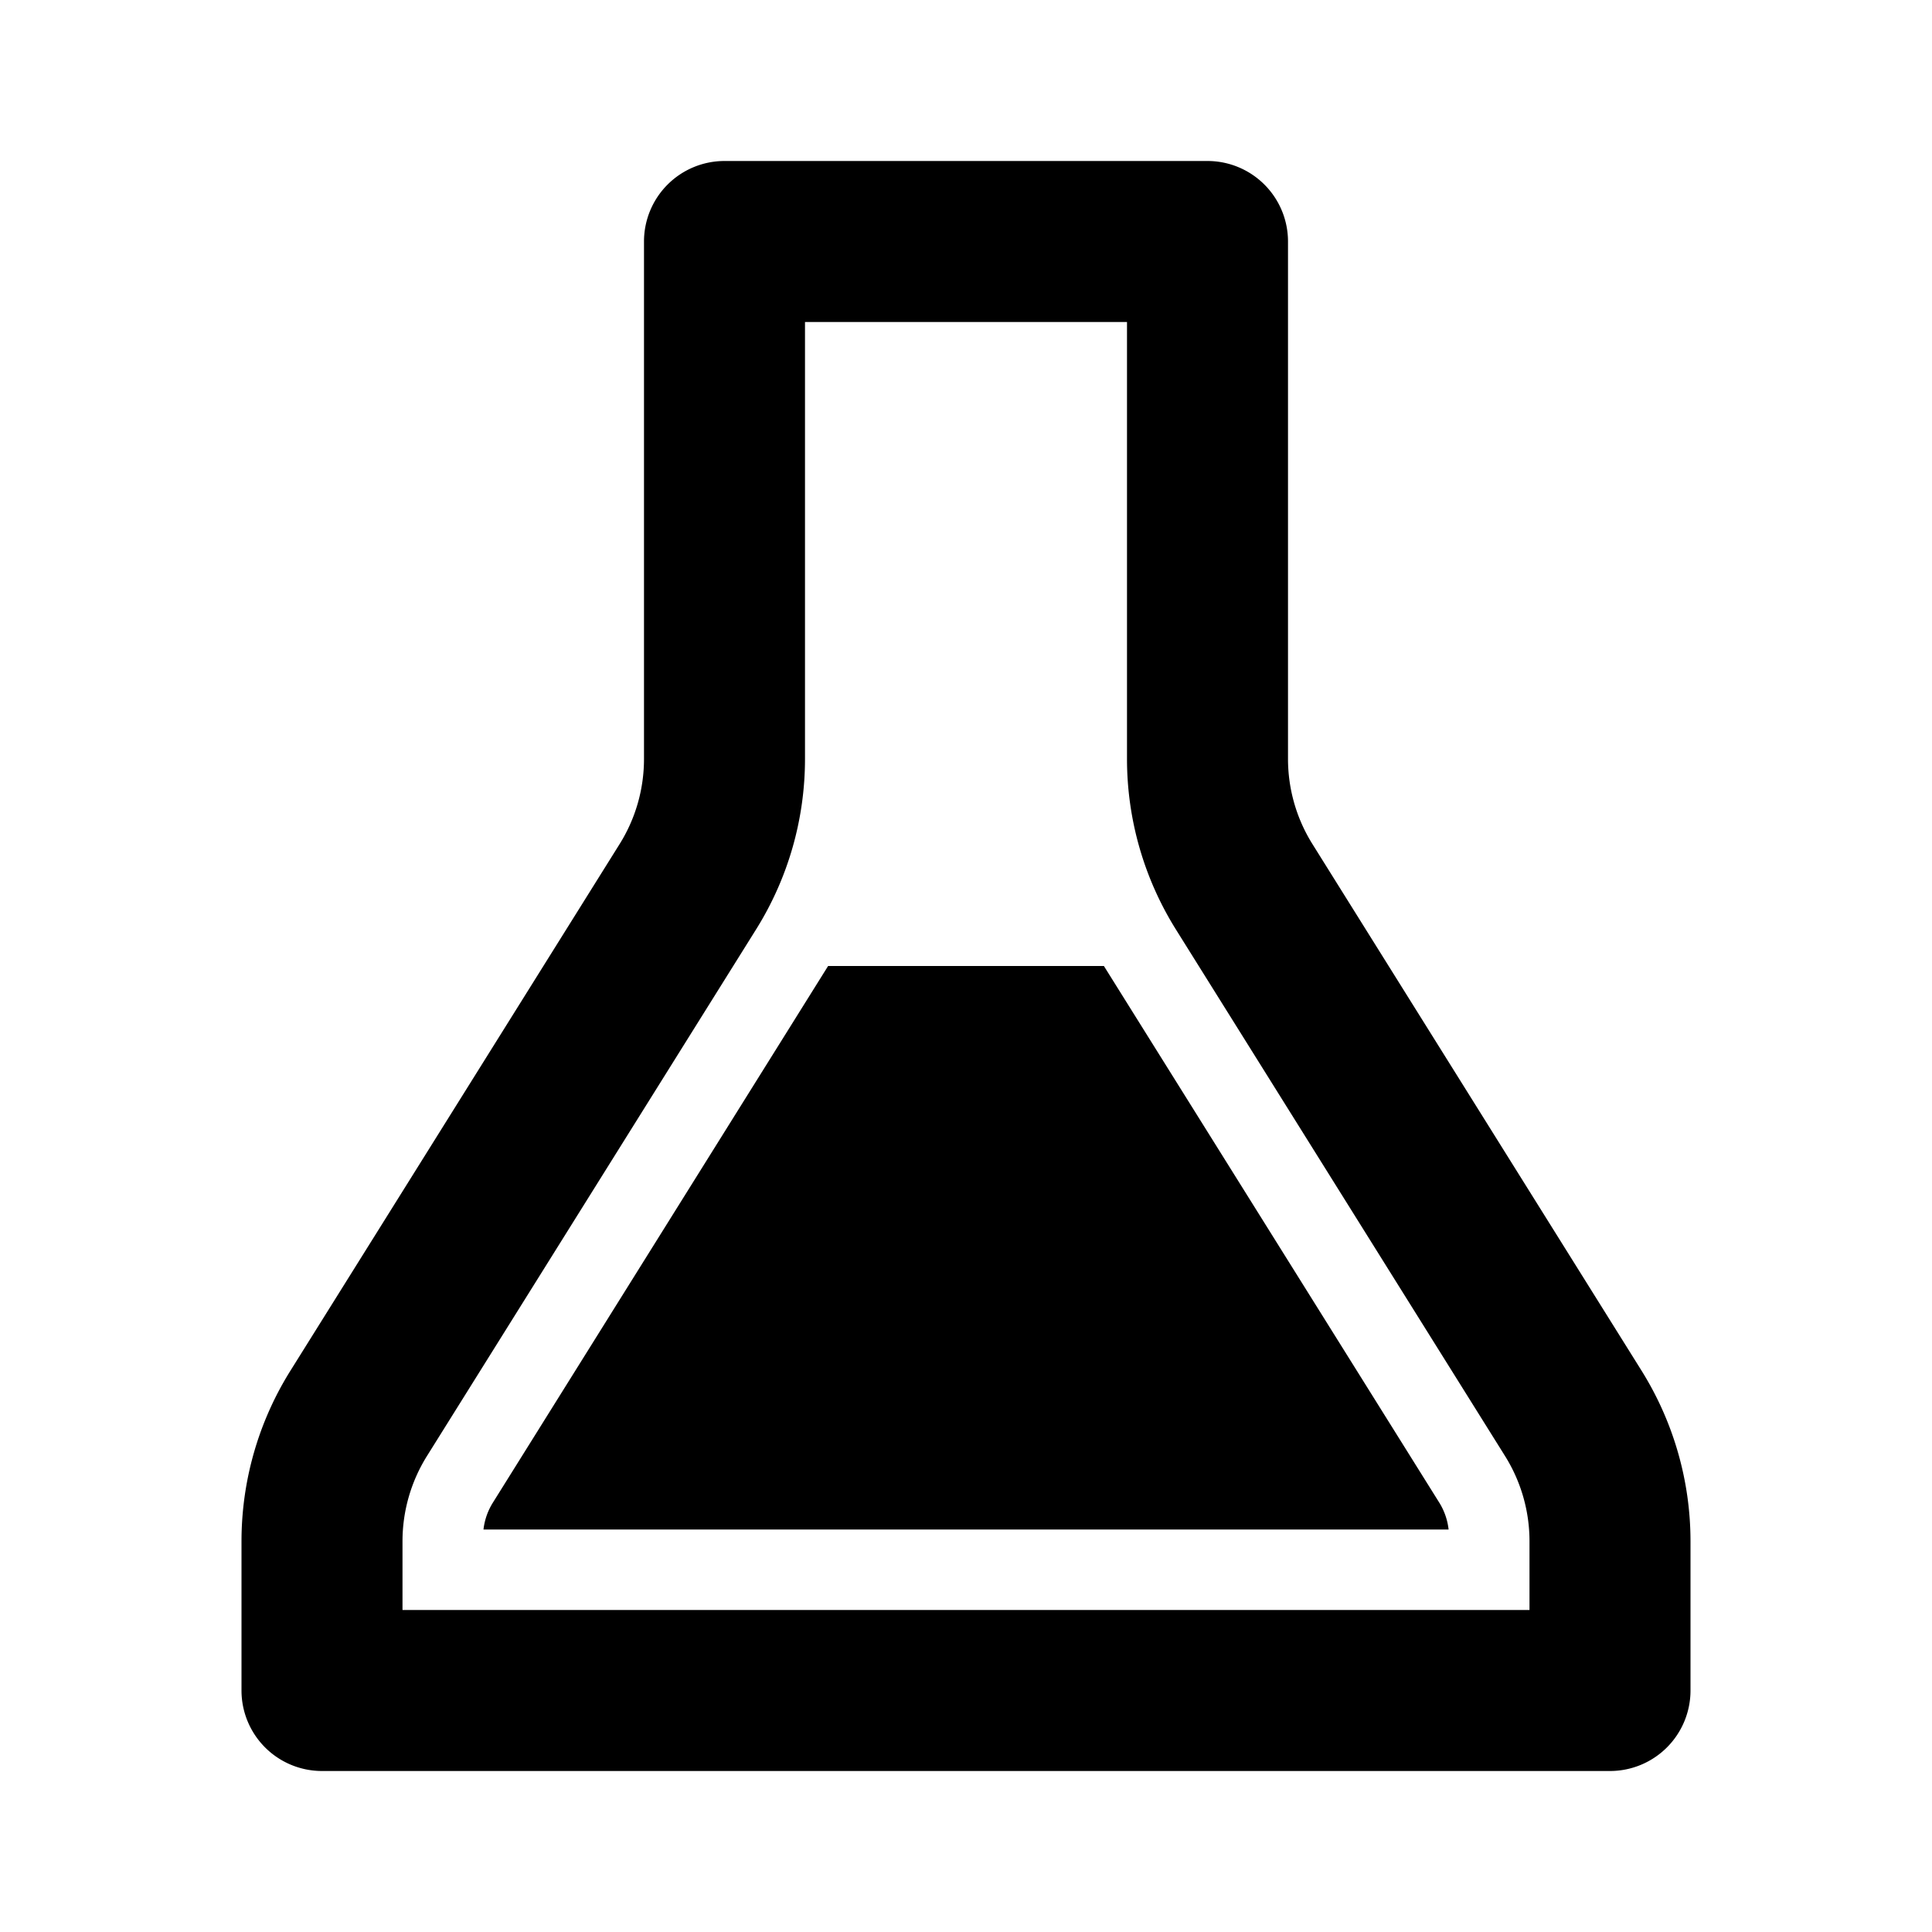 <svg xmlns="http://www.w3.org/2000/svg" width="24" height="24" fill="none" viewBox="0 0 24 24"><path fill="#313234" fill-rule="evenodd" d="M9 2h6a1 1 0 0 1 1 1v6.426c0 .375.105.742.304 1.06l4.088 6.541c.397.636.608 1.37.608 2.12V21a1 1 0 0 1-1 1H4a1 1 0 0 1-1-1v-1.853c0-.75.21-1.484.608-2.12l4.088-6.54c.2-.319.304-.686.304-1.06V3a1 1 0 0 1 1-1m5 7.426V4h-4v5.426c0 .751-.21 1.484-.608 2.12l-4.088 6.541A2 2 0 0 0 5 19.147V20h14v-.853c0-.375-.105-.742-.304-1.06l-4.088-6.54A4 4 0 0 1 14 9.426M13.713 12l4.168 6.669a.8.8 0 0 1 .114.331H6.006a.8.8 0 0 1 .115-.331L10.287 12z" clip-rule="evenodd" style="fill:#313234;fill:color(display-p3 .192 .196 .204);fill-opacity:1"/></svg>